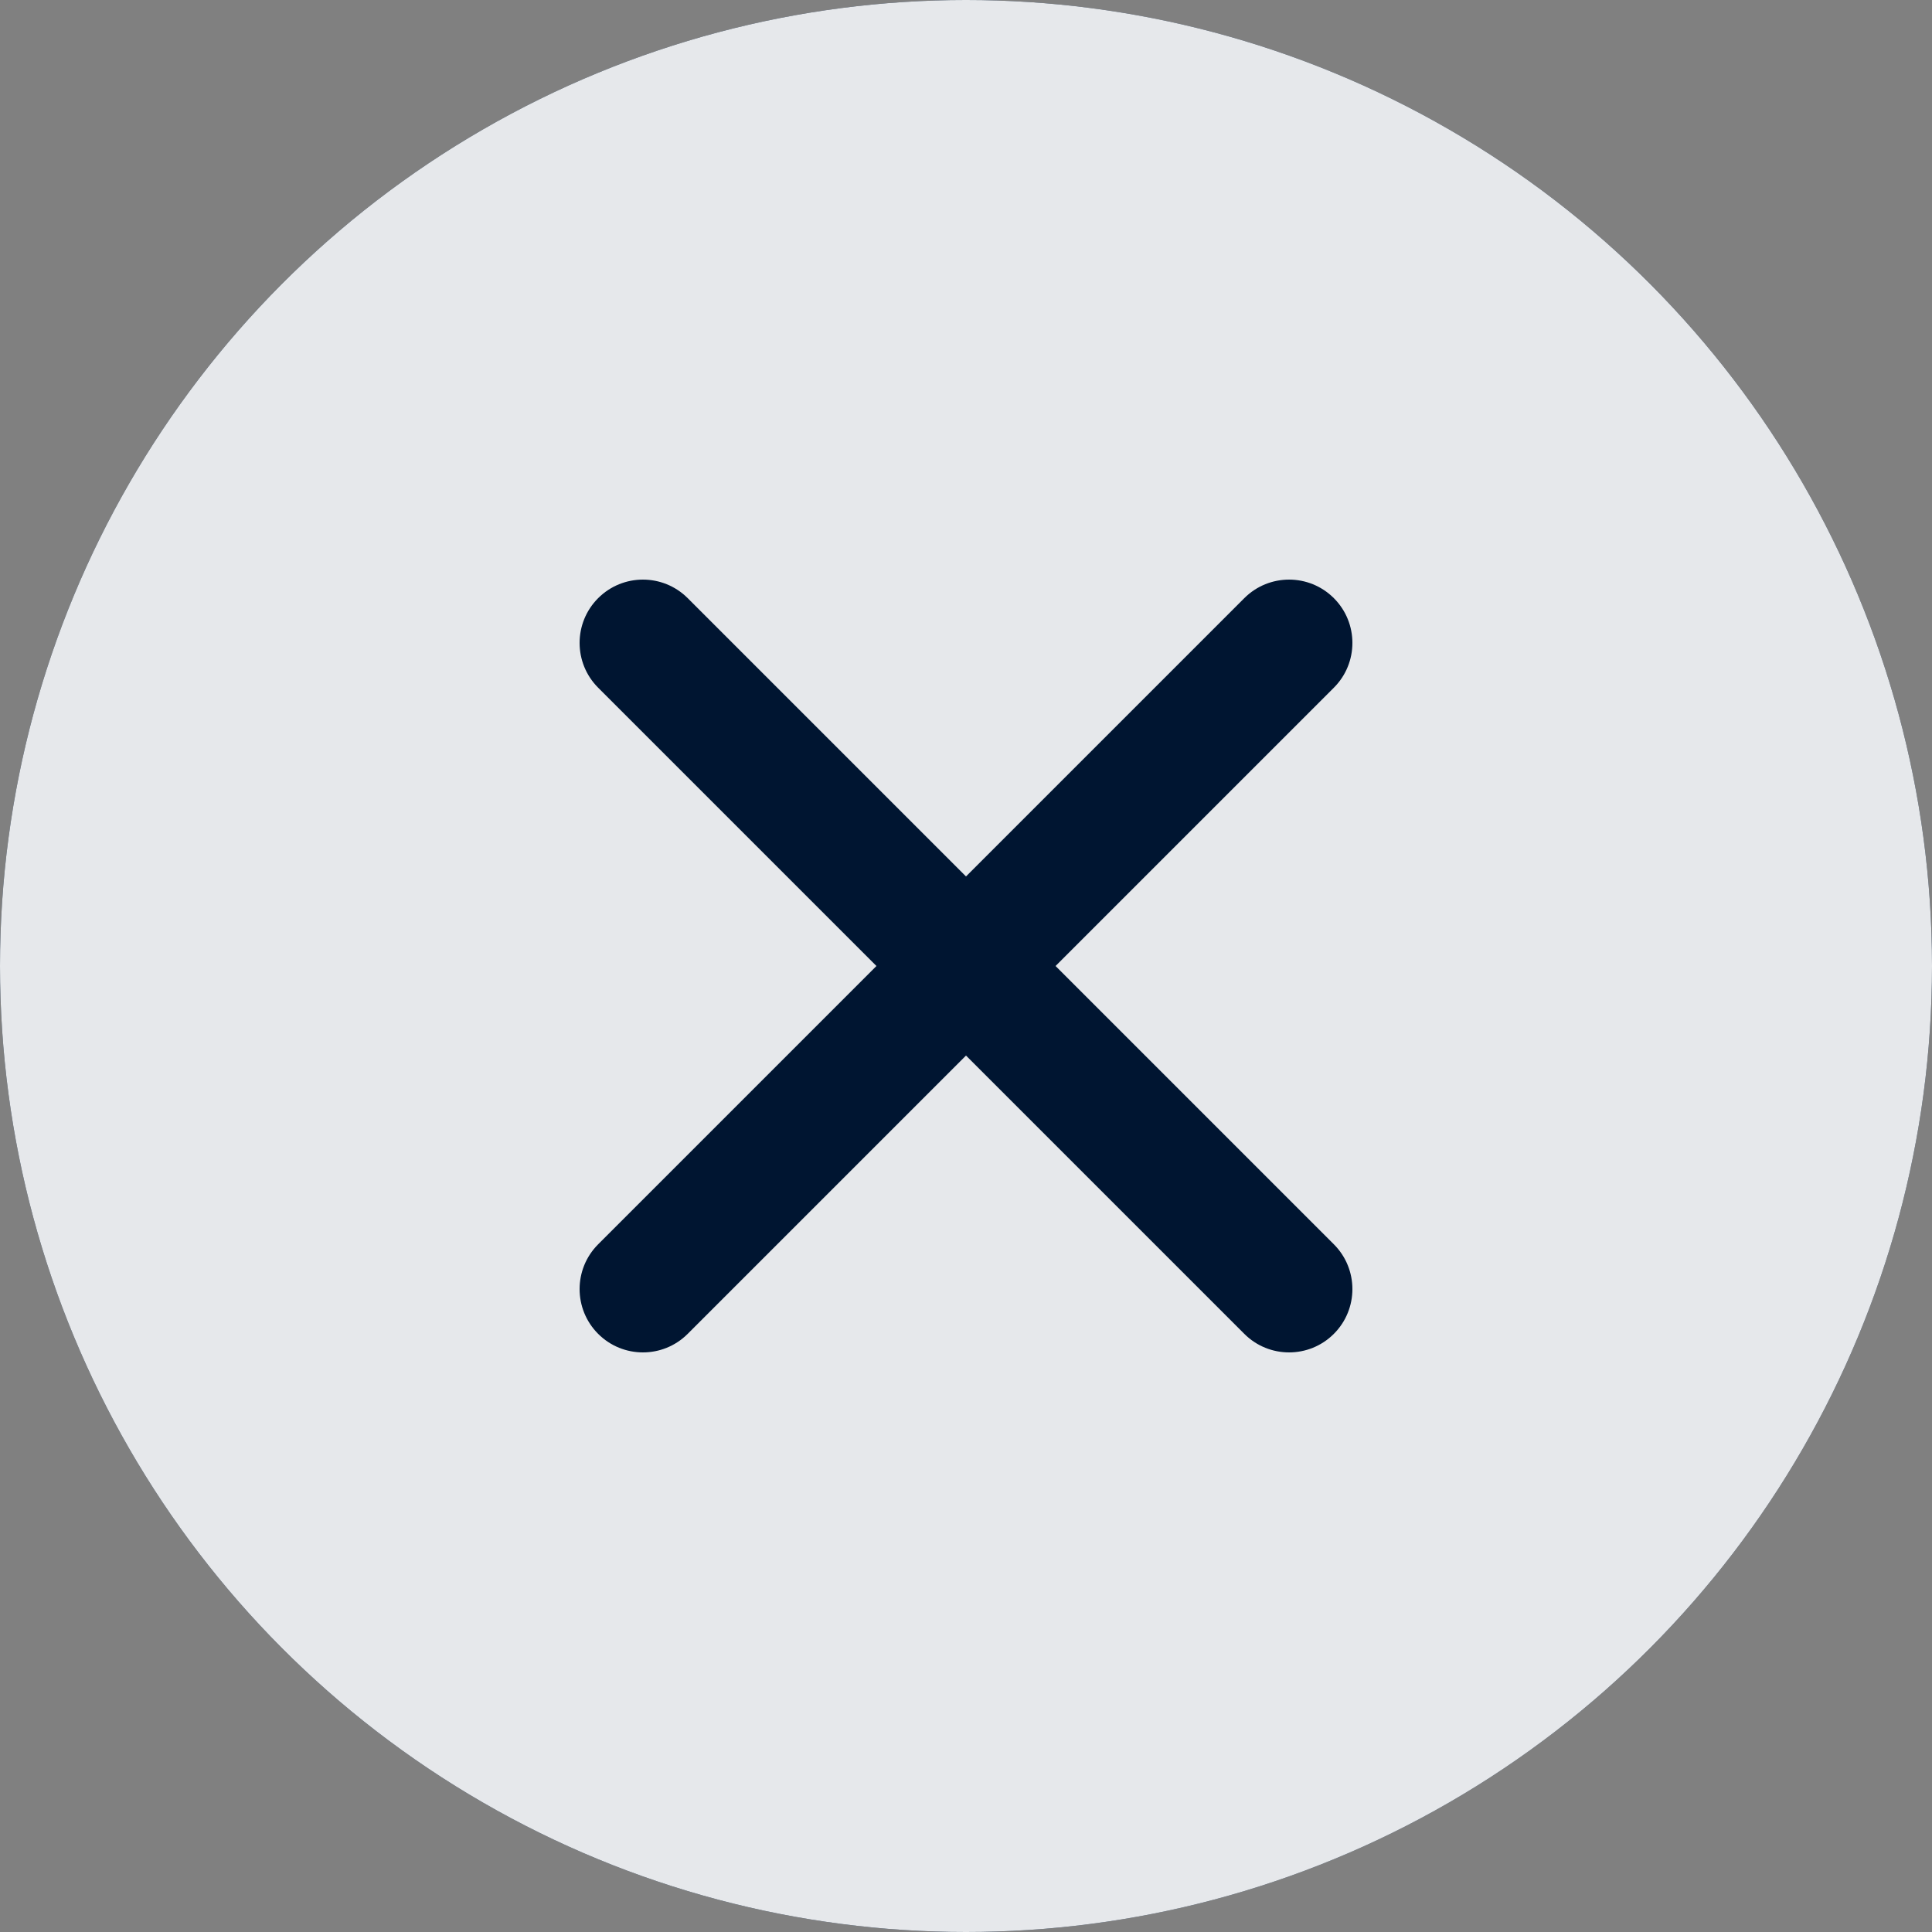 <?xml version="1.0" encoding="UTF-8"?><svg id="Layer_1" xmlns="http://www.w3.org/2000/svg" viewBox="0 0 20 20"><rect x="0" y="0" width="20" height="20" fill="#808080" stroke="none"/><circle cx="10" cy="10" r="10" fill="#001531" stroke-width="0"/><circle cx="10" cy="10" r="10" fill="rgba(255,255,255,.9)" stroke-width="0"/><path d="M7.119,6.192c-.256-.256-.671-.256-.927,0s-.256.671,0,.927l2.881,2.881-2.881,2.881c-.256.256-.256.671,0,.927.256.256.671.256.927,0l2.881-2.881,2.881,2.881c.256.256.671.256.927,0s.256-.671,0-.927l-2.881-2.881,2.881-2.881c.256-.256.256-.671,0-.927-.256-.256-.671-.256-.927,0l-2.881,2.881-2.881-2.881Z" fill="#001531" fill-rule="evenodd" stroke-width="0"/></svg>